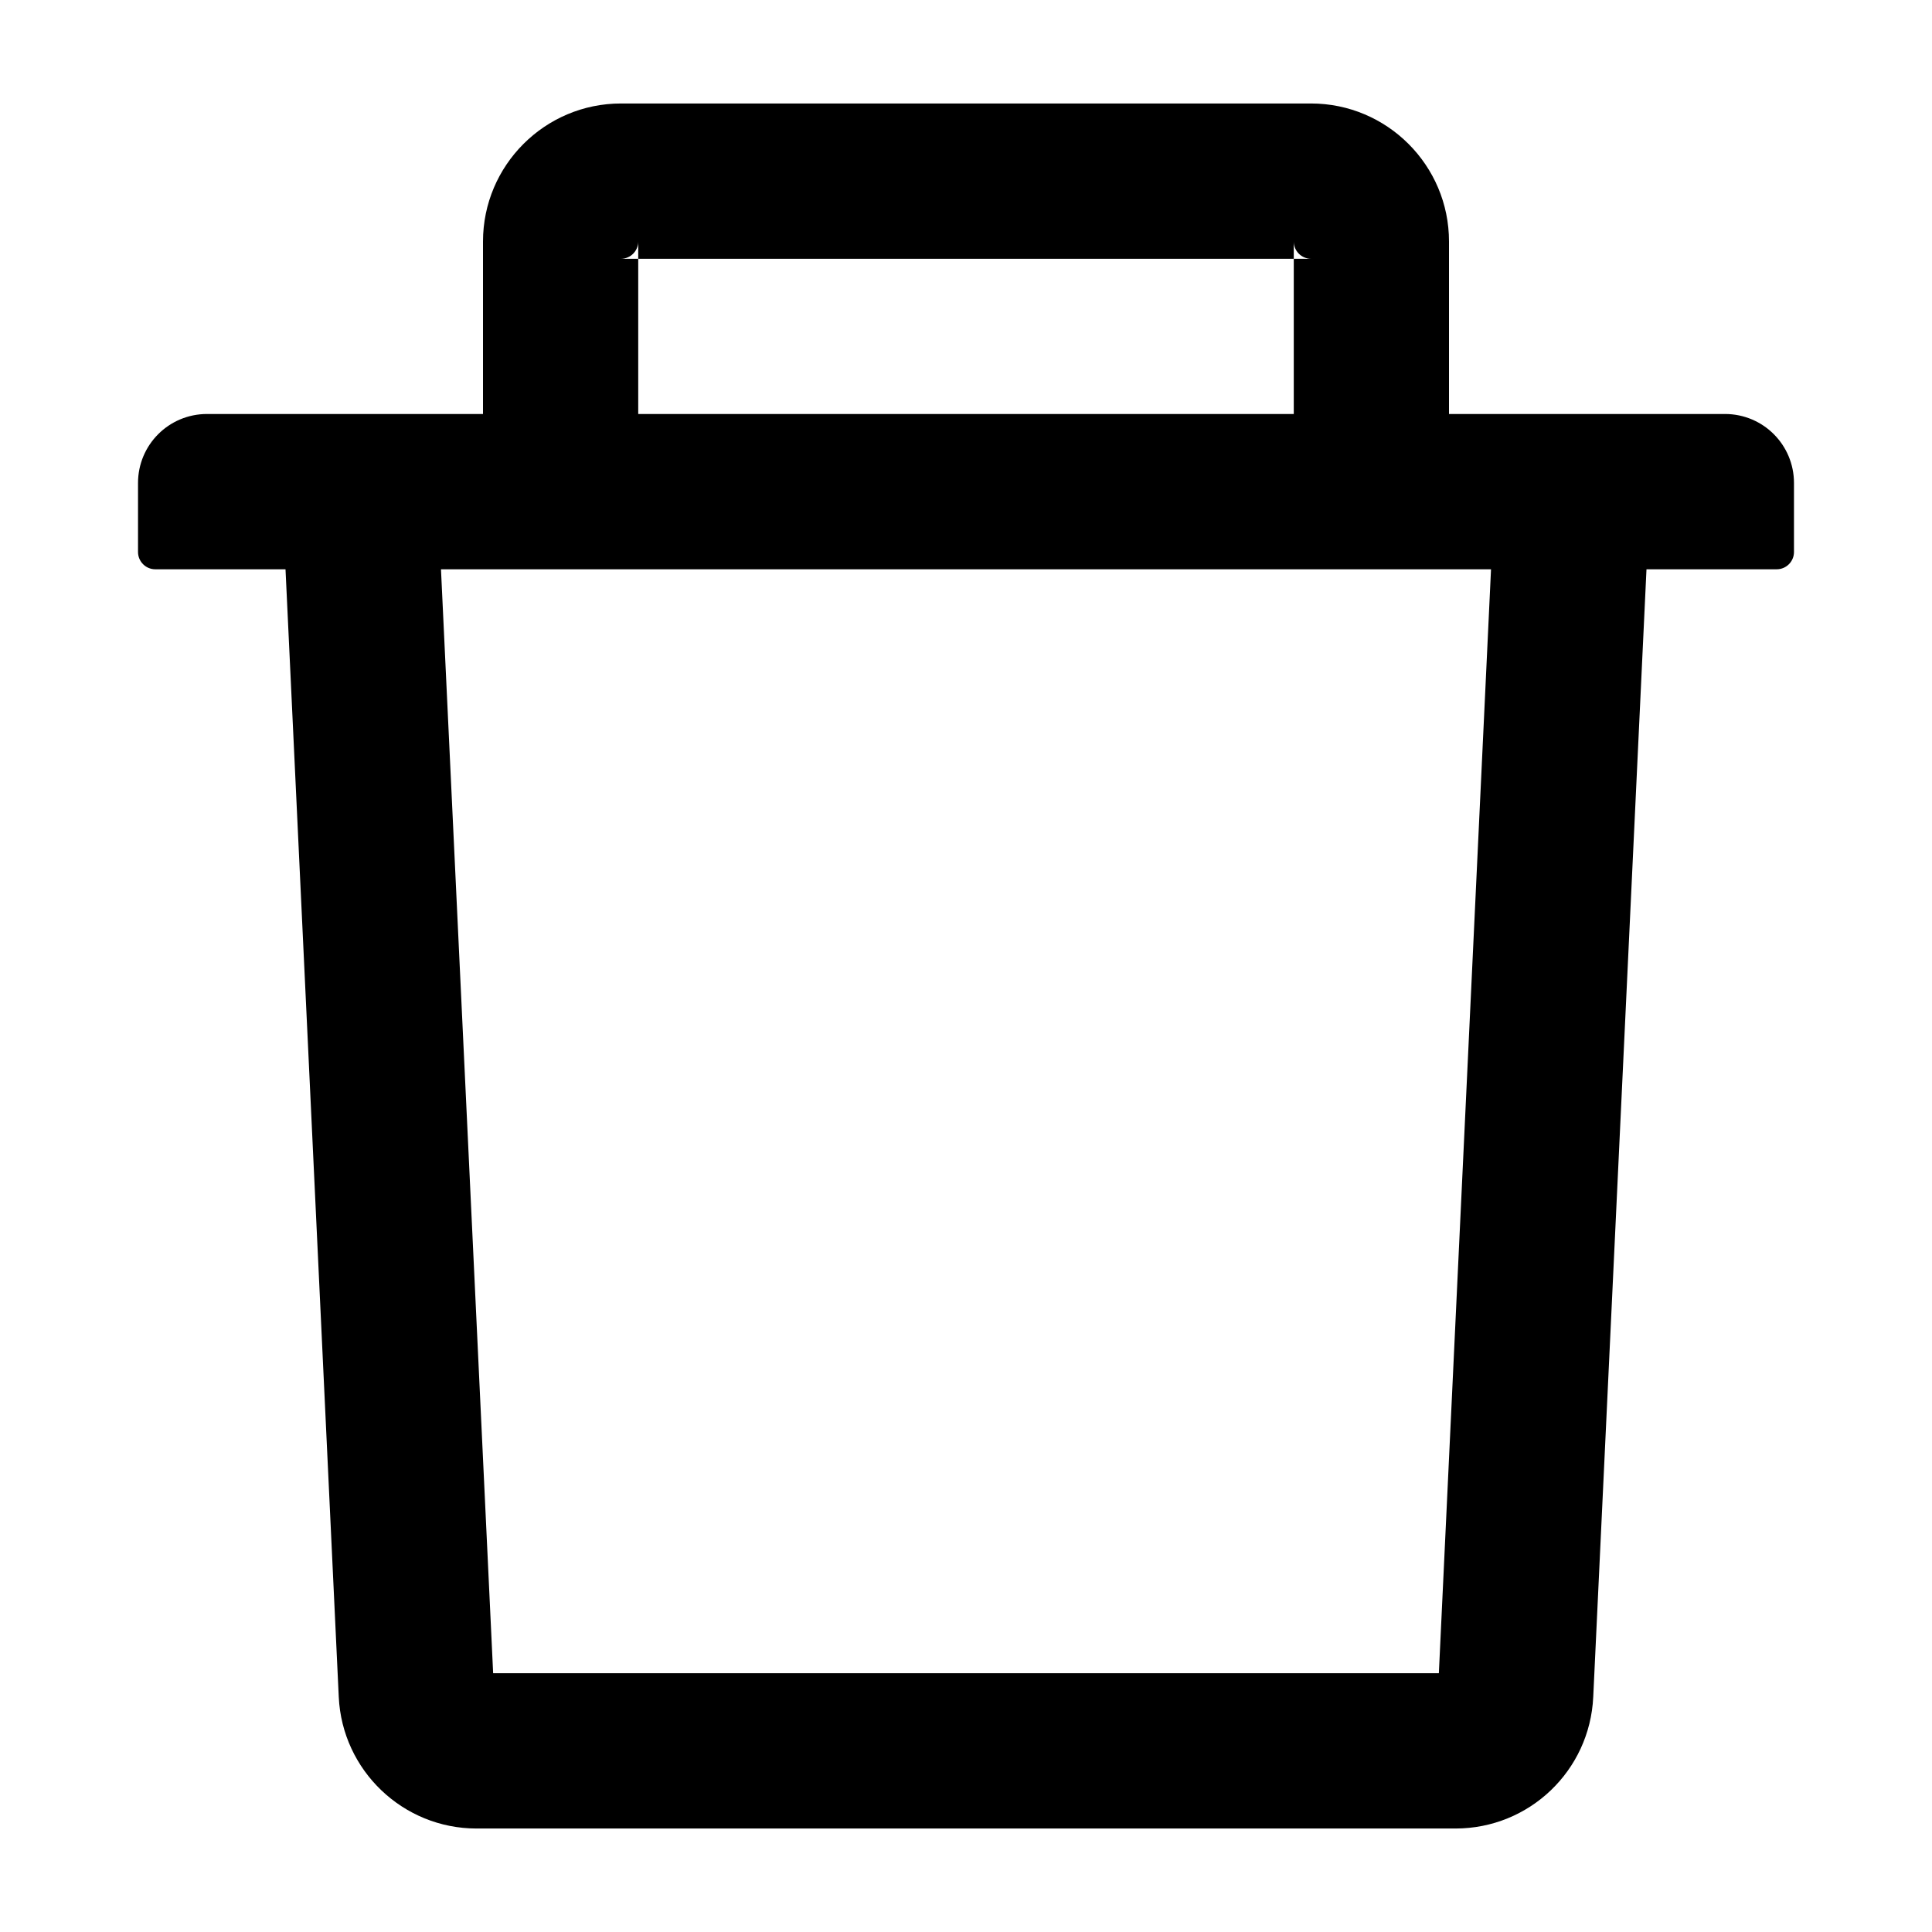 <svg viewBox="0 0 32 32" fill="none" xmlns="http://www.w3.org/2000/svg">
<path d="M10.571 4.286H10.286C10.443 4.286 10.571 4.157 10.571 4V4.286H21.429V4C21.429 4.157 21.557 4.286 21.714 4.286H21.429V6.857H24V4C24 2.739 22.975 1.714 21.714 1.714H10.286C9.025 1.714 8 2.739 8 4V6.857H10.571V4.286ZM28.571 6.857H3.429C2.796 6.857 2.286 7.368 2.286 8V9.143C2.286 9.3 2.414 9.429 2.571 9.429H4.729L5.611 28.107C5.668 29.325 6.675 30.286 7.893 30.286H24.107C25.329 30.286 26.332 29.329 26.389 28.107L27.271 9.429H29.429C29.586 9.429 29.714 9.3 29.714 9.143V8C29.714 7.368 29.204 6.857 28.571 6.857ZM23.832 27.714H8.168L7.304 9.429H24.696L23.832 27.714Z" fill="black"/>
</svg>
